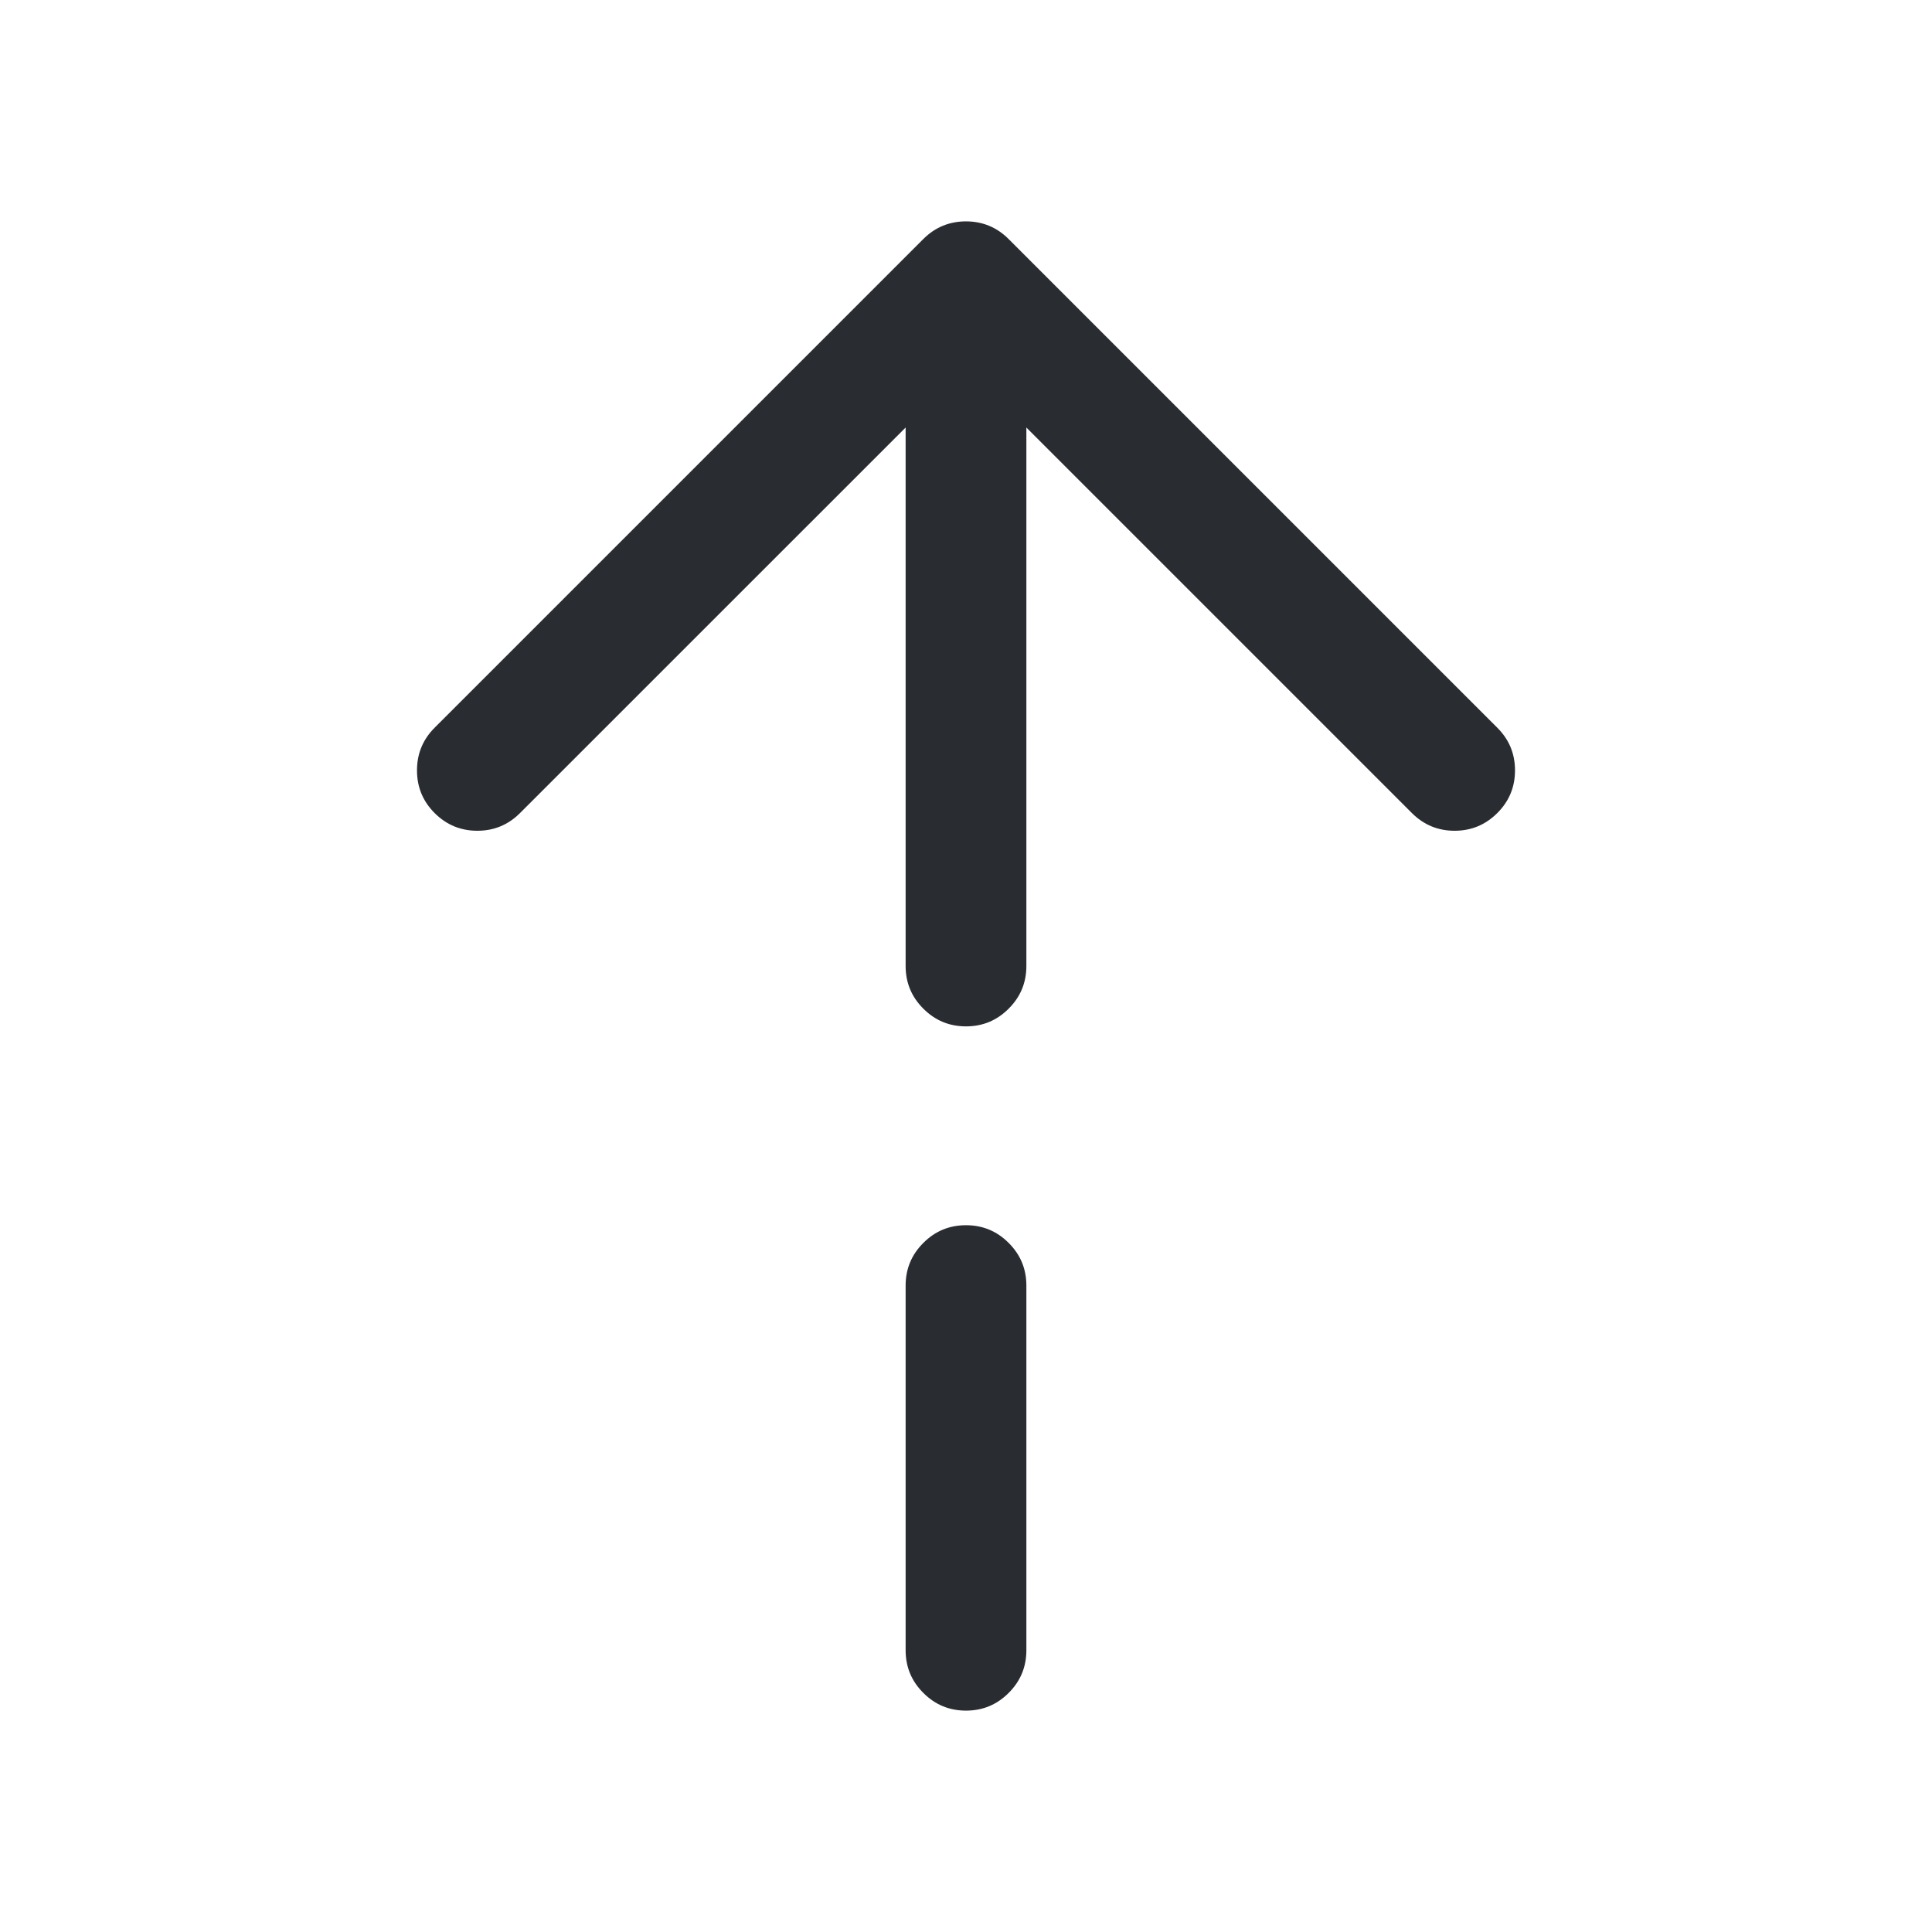<svg xmlns="http://www.w3.org/2000/svg" width="24" height="24" viewBox="0 0 24 24">
  <defs/>
  <path fill="#292D32" d="M17.539,10.1 L12,4.561 L6.46,10.1 Q6.24,10.32 5.93,10.32 Q5.619,10.32 5.399,10.1 Q5.18,9.881 5.18,9.57 Q5.18,9.259 5.399,9.04 L11.469,2.97 Q11.689,2.75 12,2.75 Q12.31,2.75 12.53,2.97 L18.6,9.04 Q18.82,9.259 18.82,9.57 Q18.82,9.881 18.6,10.1 Q18.38,10.32 18.07,10.32 Q17.759,10.32 17.539,10.1 Z"/>
  <path fill="#292D32" d="M11.25,12 L11.25,3.67 Q11.25,3.359 11.47,3.14 Q11.689,2.92 12,2.92 Q12.311,2.92 12.53,3.14 Q12.75,3.359 12.75,3.67 L12.75,12 Q12.75,12.311 12.53,12.53 Q12.311,12.75 12,12.75 Q11.689,12.75 11.47,12.53 Q11.25,12.311 11.25,12 Z"/>
  <path fill="#292D32" d="M11.25,20.5 L11.25,15.97 Q11.25,15.659 11.47,15.44 Q11.689,15.22 12,15.22 Q12.311,15.22 12.53,15.44 Q12.75,15.659 12.75,15.97 L12.75,20.5 Q12.75,20.811 12.53,21.03 Q12.311,21.25 12,21.25 Q11.689,21.25 11.47,21.03 Q11.25,20.811 11.25,20.5 Z"/>
</svg>

